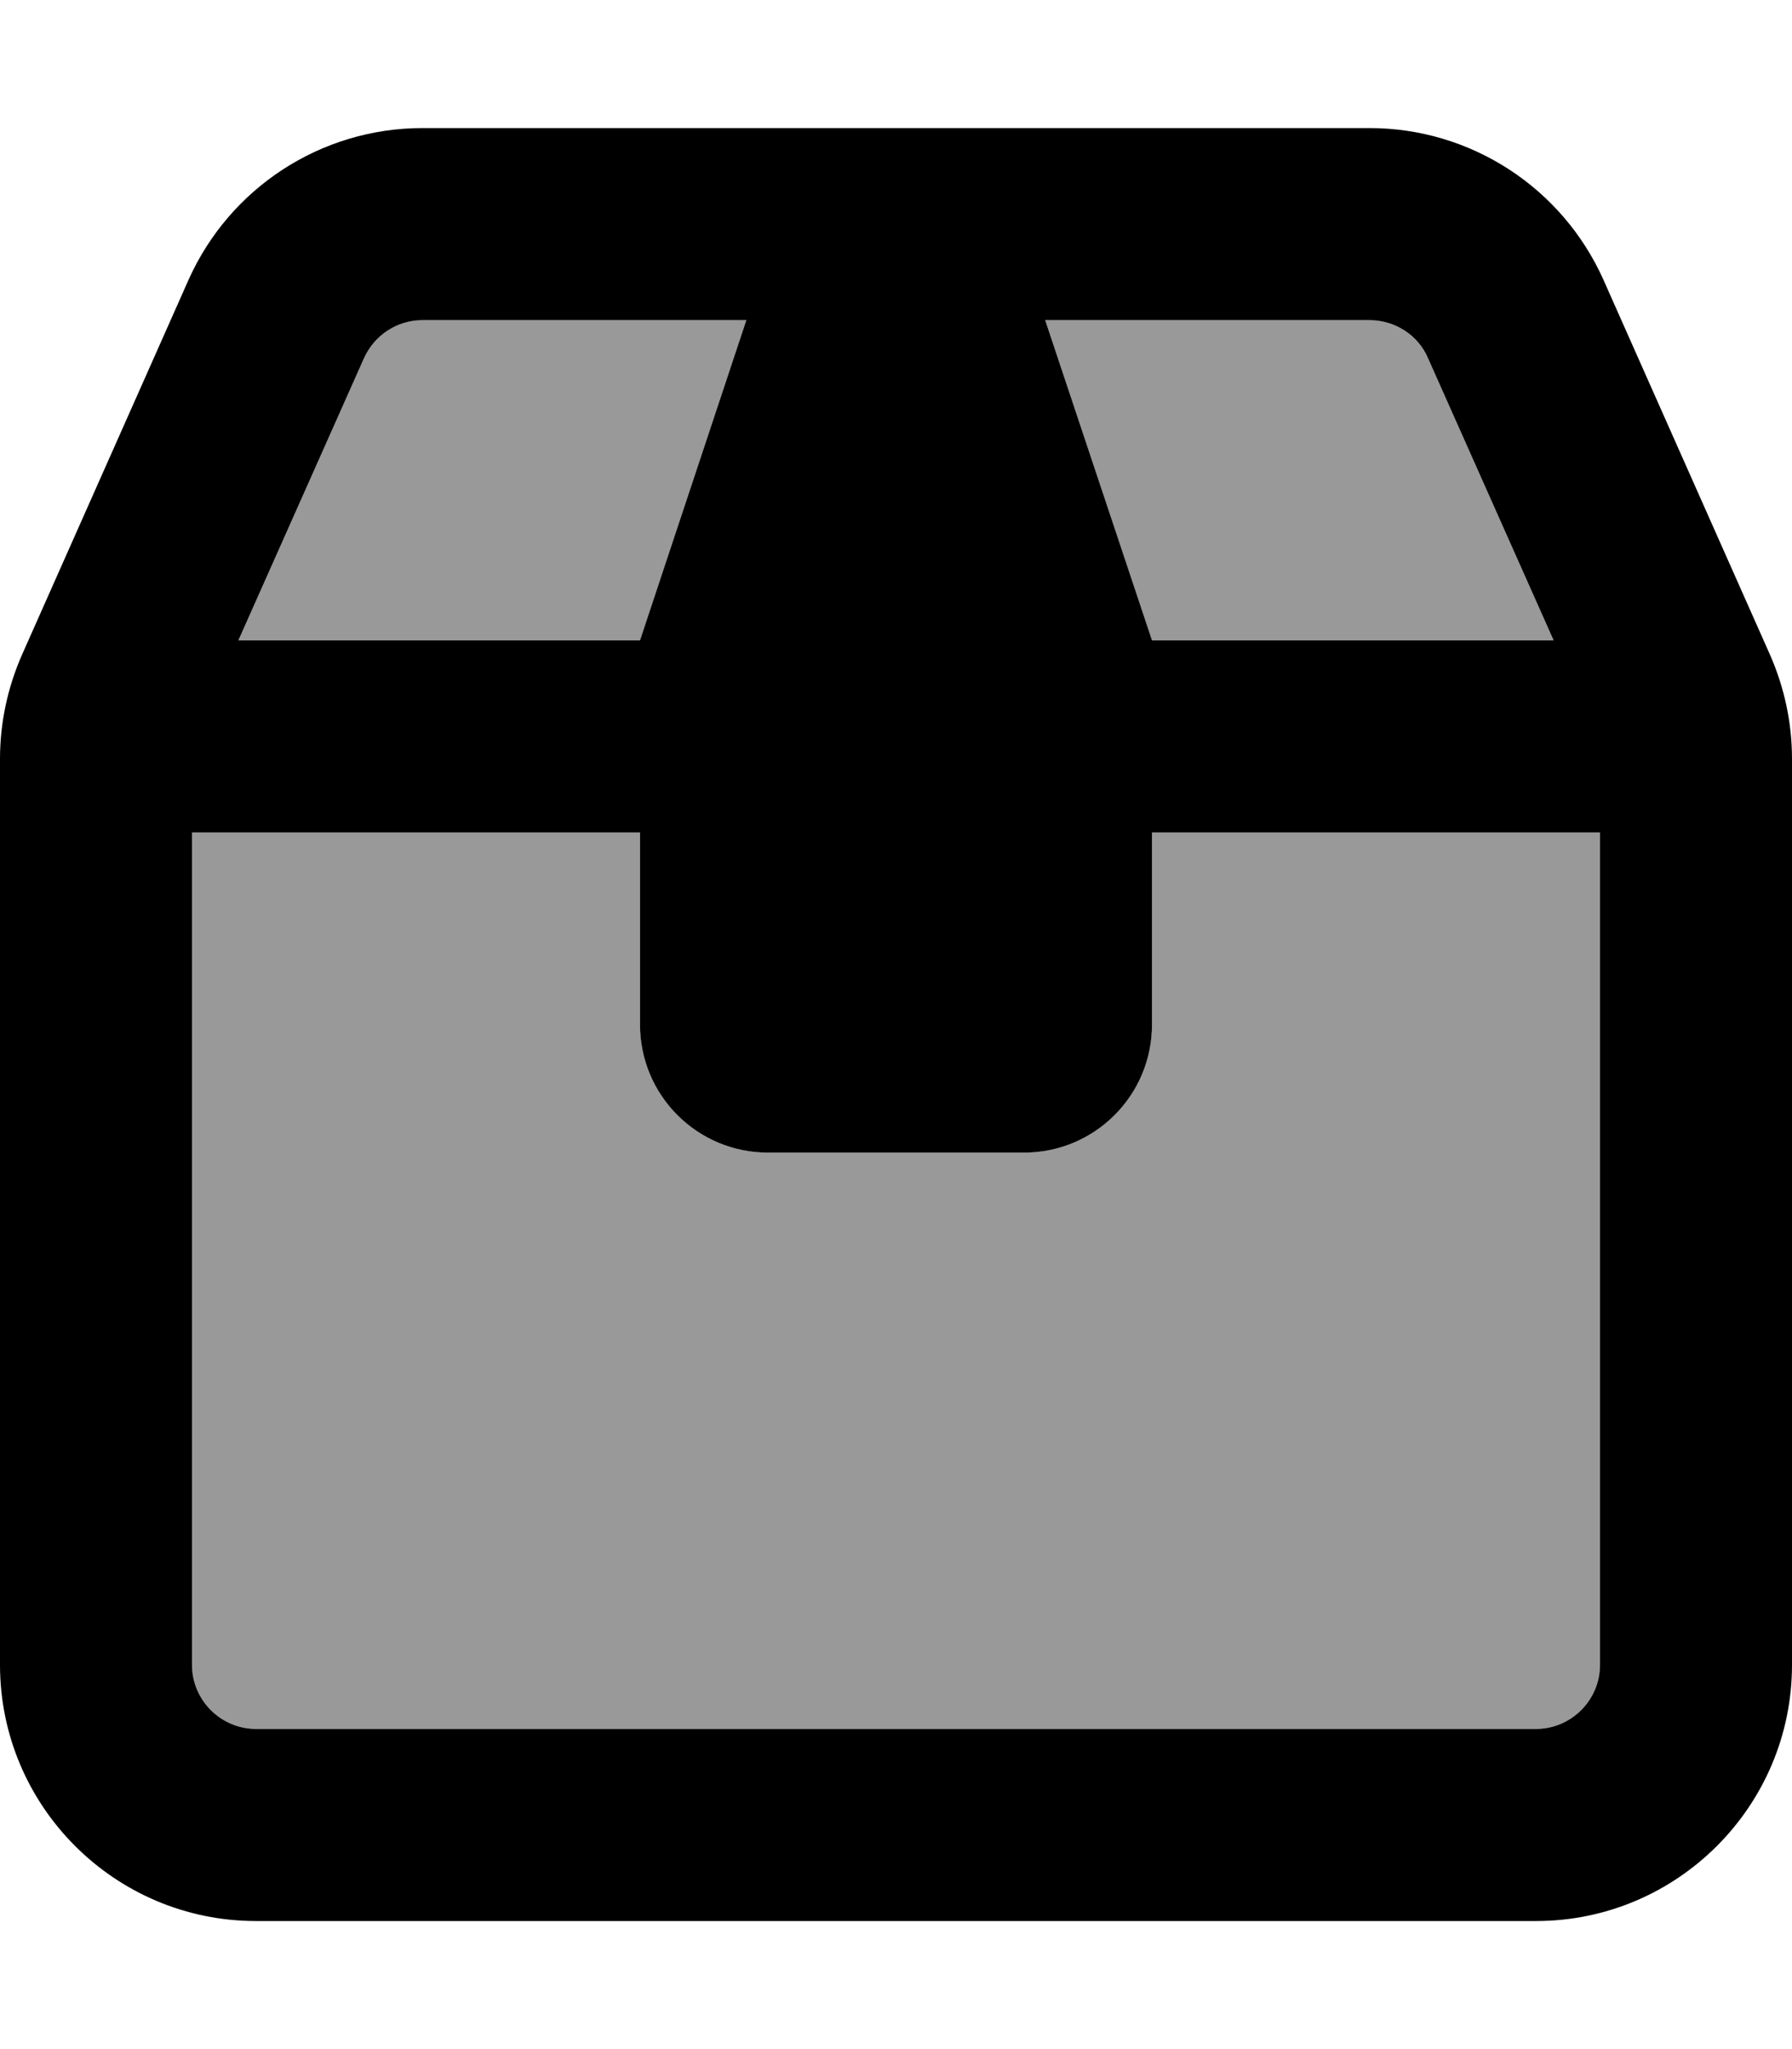 <svg xmlns="http://www.w3.org/2000/svg" viewBox="0 0 448 512"><!--! Font Awesome Pro 6.7.1 by @fontawesome - https://fontawesome.com License - https://fontawesome.com/license (Commercial License) Copyright 2024 Fonticons, Inc. --><defs><style>.fa-secondary{opacity:.4}</style></defs><path class="fa-secondary" d="M48 208l0 208c0 8.8 7.2 16 16 16l320 0c8.8 0 16-7.2 16-16l0-208-112 0 0 48c0 17.7-14.3 32-32 32l-64 0c-17.7 0-32-14.3-32-32l0-48L48 208zm11.6-48L160 160l26.7-80-81.1 0c-6.3 0-12.1 3.7-14.6 9.5L59.6 160zM261.3 80L288 160l100.4 0L357 89.5c-2.6-5.8-8.3-9.5-14.6-9.5l-81.1 0z"/><path class="fa-primary" d="M261.3 80l81.1 0c6.3 0 12.1 3.7 14.6 9.5L388.4 160 288 160 261.3 80zm-74.7 0L160 160 59.6 160 91 89.5c2.6-5.8 8.3-9.5 14.6-9.5l81.1 0zM160 208l0 48c0 17.7 14.3 32 32 32l64 0c17.7 0 32-14.3 32-32l0-48 112 0 0 208c0 8.8-7.2 16-16 16L64 432c-8.8 0-16-7.2-16-16l0-208 112 0zM400.9 70c-10.3-23.1-33.2-38-58.5-38L105.6 32C80.3 32 57.4 46.9 47.1 70L5.5 163.6c-3.6 8.2-5.5 17-5.5 26L0 416c0 35.3 28.7 64 64 64l320 0c35.3 0 64-28.7 64-64l0-226.4c0-9-1.9-17.8-5.5-26L400.9 70z"/></svg>